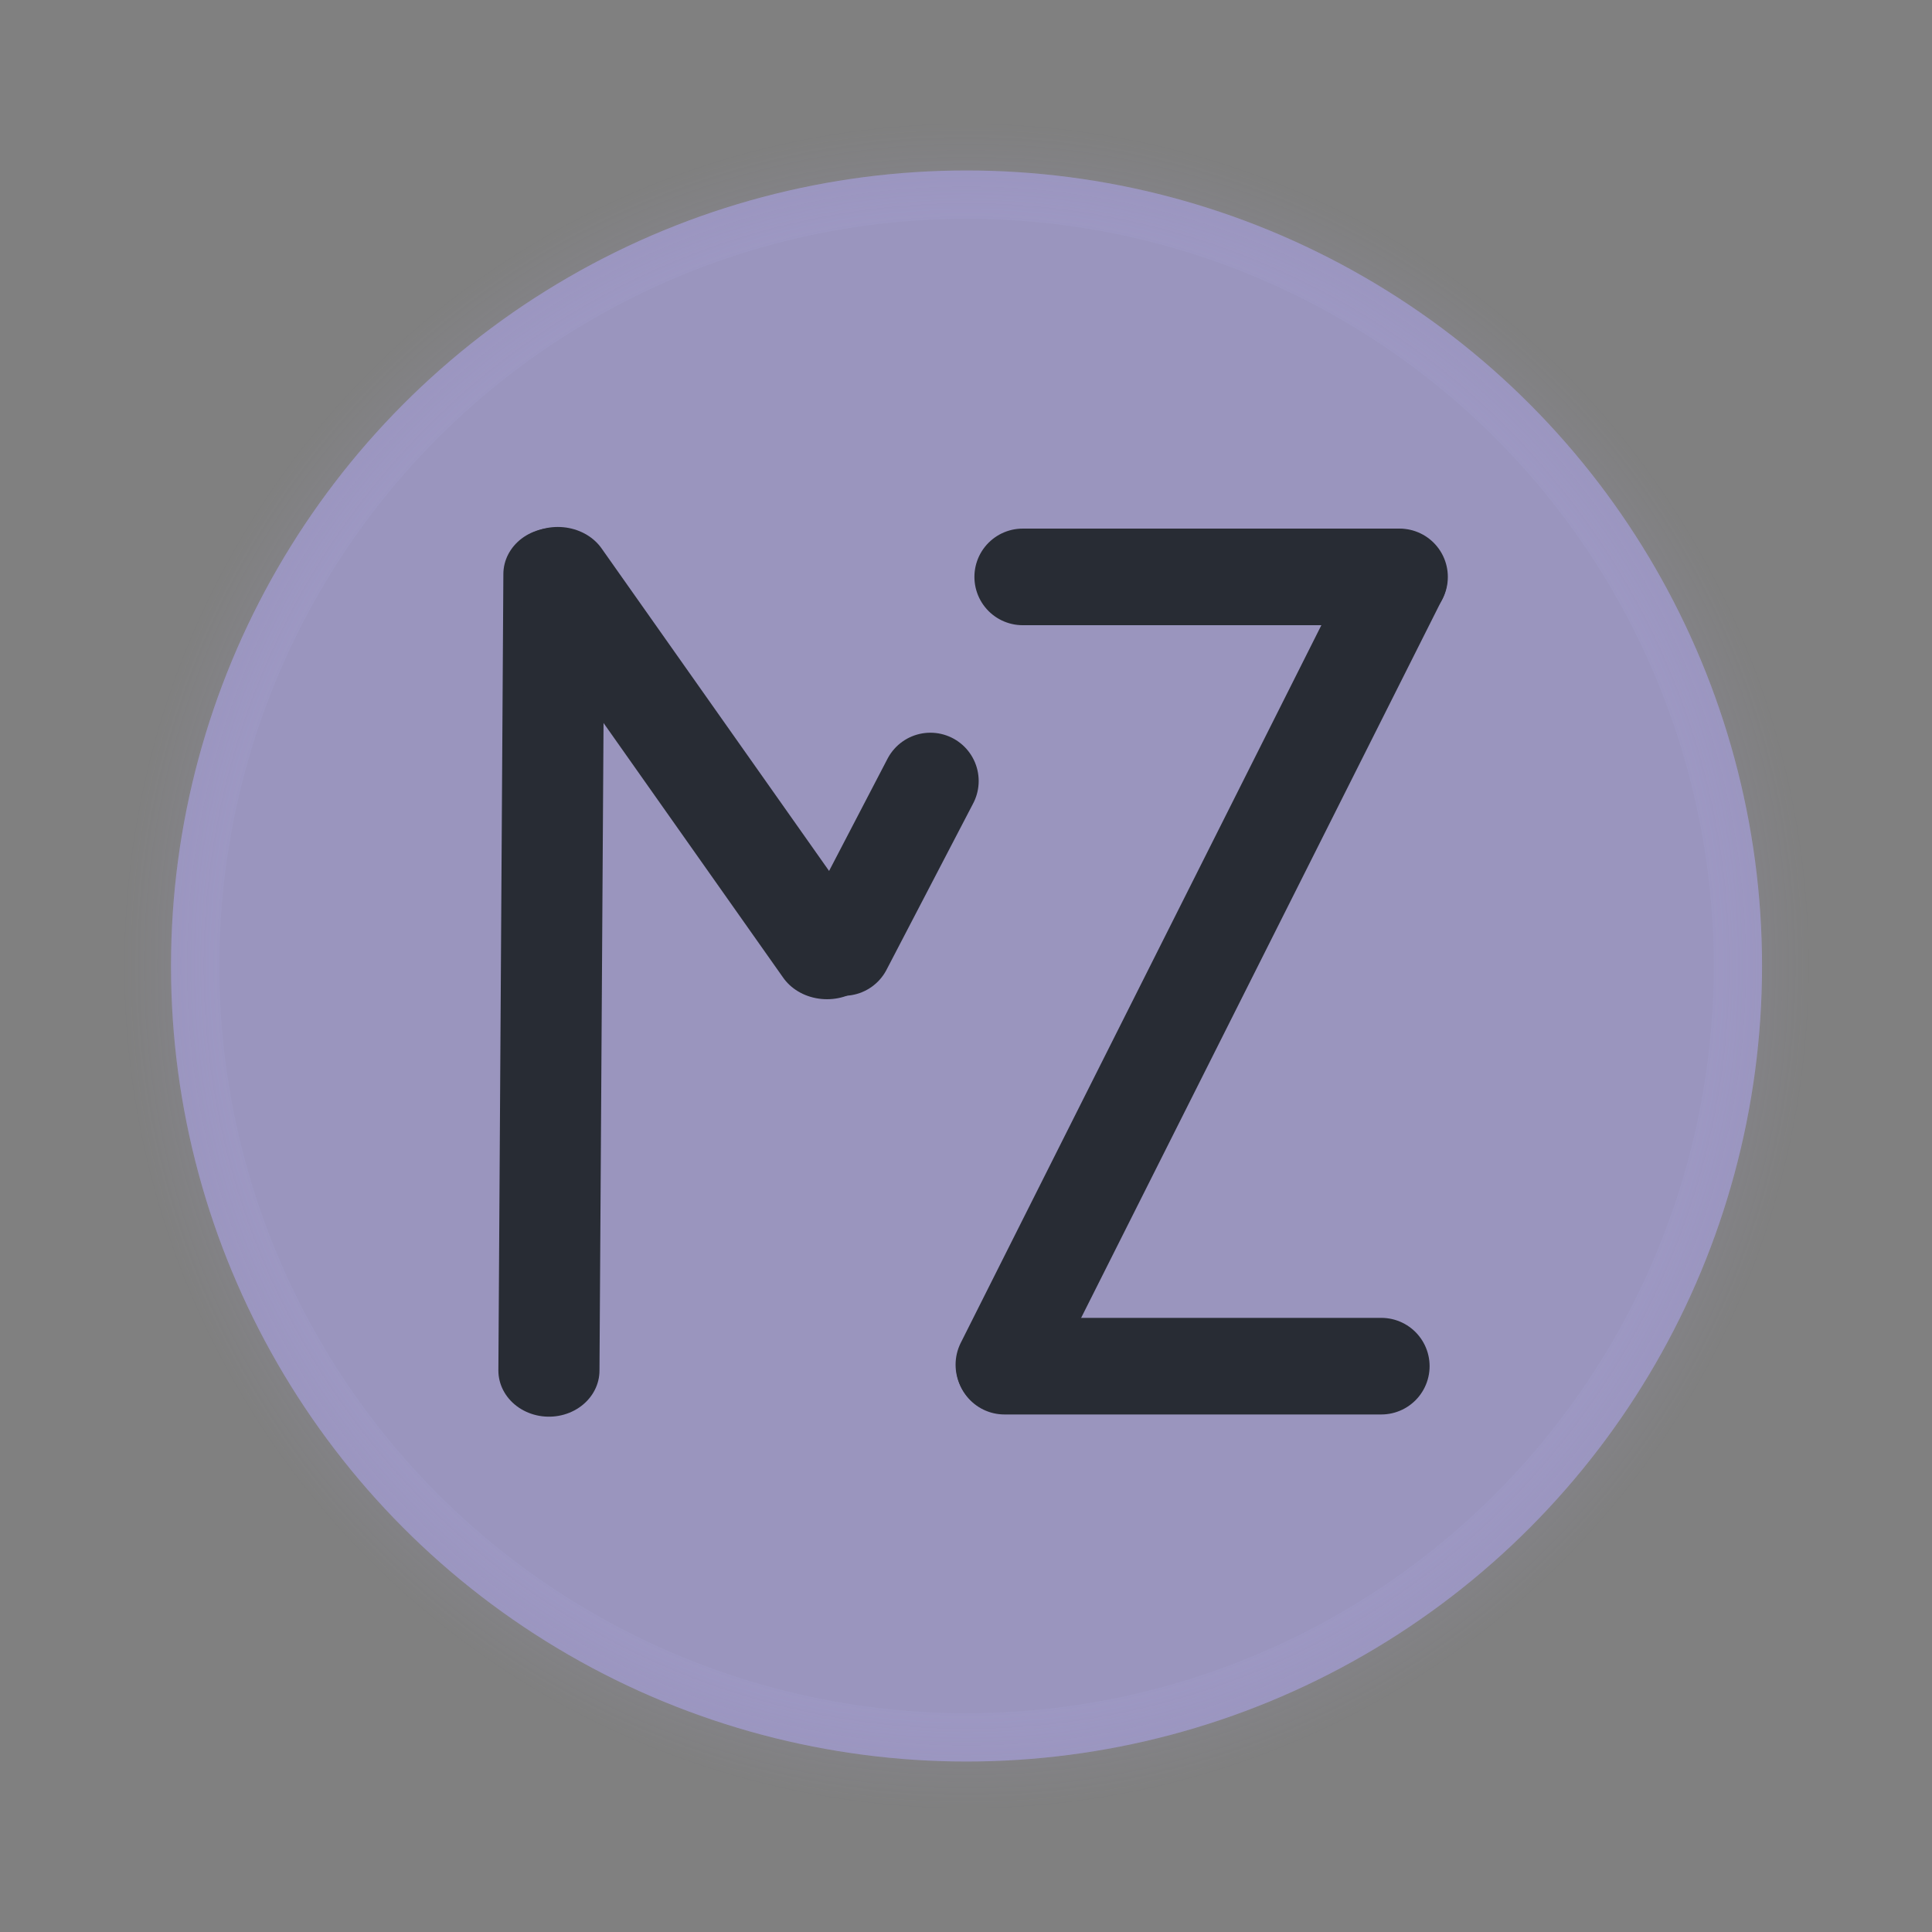 <?xml version="1.0" encoding="UTF-8" standalone="no"?>
<!-- Created with Inkscape (http://www.inkscape.org/) -->

<svg
   width="48"
   height="48"
   viewBox="0 0 48 48"
   version="1.1"
   id="svg1"
   inkscape:version="1.3.2 (091e20e, 2023-11-25)"
   sodipodi:docname="MZ.svg"
   xml:space="preserve"
   xmlns:inkscape="http://www.inkscape.org/namespaces/inkscape"
   xmlns:sodipodi="http://sodipodi.sourceforge.net/DTD/sodipodi-0.dtd"
   xmlns:xlink="http://www.w3.org/1999/xlink"
   xmlns="http://www.w3.org/2000/svg"
   xmlns:svg="http://www.w3.org/2000/svg"><rect x="0" y="0" width="48" height="48" fill="#808080" stroke="none"/><sodipodi:namedview
     id="namedview1"
     pagecolor="#ffffff"
     bordercolor="#000000"
     borderopacity="0.25"
     inkscape:showpageshadow="2"
     inkscape:pageopacity="0.0"
     inkscape:pagecheckerboard="0"
     inkscape:deskcolor="#d1d1d1"
     inkscape:document-units="px"
     inkscape:zoom="11.117926"
     inkscape:cx="16.684767"
     inkscape:cy="22.396264"
     inkscape:window-width="2304"
     inkscape:window-height="1243"
     inkscape:window-x="0"
     inkscape:window-y="25"
     inkscape:window-maximized="1"
     inkscape:current-layer="g50"
     showgrid="false"><inkscape:grid
       id="grid34"
       units="px"
       originx="0"
       originy="0"
       spacingx="1"
       spacingy="1"
       empcolor="#0099e5"
       empopacity="0.302"
       color="#0099e5"
       opacity="0.149"
       empspacing="5"
       dotted="false"
       gridanglex="30"
       gridanglez="30"
       visible="false" /></sodipodi:namedview><defs
     id="defs1"><linearGradient
       id="linearGradient71"
       inkscape:collect="always"><stop
         style="stop-color:#ffffff;stop-opacity:1;"
         offset="0"
         id="stop72" /><stop
         style="stop-color:#a9a1e1;stop-opacity:0;"
         offset="1"
         id="stop73" /></linearGradient><inkscape:path-effect
       effect="bspline"
       id="path-effect61"
       is_visible="true"
       lpeversion="1.3"
       weight="33.333"
       steps="2"
       helper_size="0"
       apply_no_weight="true"
       apply_with_weight="true"
       only_selected="false"
       uniform="false" /><inkscape:path-effect
       effect="bspline"
       id="path-effect59"
       is_visible="true"
       lpeversion="1.3"
       weight="33.333"
       steps="2"
       helper_size="0"
       apply_no_weight="true"
       apply_with_weight="true"
       only_selected="false"
       uniform="false" /><inkscape:path-effect
       effect="bspline"
       id="path-effect57"
       is_visible="true"
       lpeversion="1.3"
       weight="33.333"
       steps="2"
       helper_size="0"
       apply_no_weight="true"
       apply_with_weight="true"
       only_selected="false"
       uniform="false" /><inkscape:path-effect
       effect="bspline"
       id="path-effect55"
       is_visible="true"
       lpeversion="1.3"
       weight="33.333"
       steps="2"
       helper_size="0"
       apply_no_weight="true"
       apply_with_weight="true"
       only_selected="false"
       uniform="false" /><inkscape:path-effect
       effect="bspline"
       id="path-effect53"
       is_visible="true"
       lpeversion="1.3"
       weight="33.333"
       steps="2"
       helper_size="0"
       apply_no_weight="true"
       apply_with_weight="true"
       only_selected="false"
       uniform="false" /><inkscape:path-effect
       effect="bspline"
       id="path-effect51"
       is_visible="true"
       lpeversion="1.3"
       weight="33.333"
       steps="2"
       helper_size="0"
       apply_no_weight="true"
       apply_with_weight="true"
       only_selected="false"
       uniform="false" /><linearGradient
       id="swatch44"
       inkscape:swatch="solid"><stop
         style="stop-color:#4b3838;stop-opacity:1;"
         offset="0"
         id="stop44" /></linearGradient><linearGradient
       id="swatch43"
       inkscape:swatch="solid"><stop
         style="stop-color:#ffffff;stop-opacity:1;"
         offset="0"
         id="stop43" /></linearGradient><linearGradient
       id="linearGradient39"
       inkscape:collect="always"><stop
         style="stop-color:#60655f;stop-opacity:1;"
         offset="0"
         id="stop40" /><stop
         style="stop-color:#a9a1e1;stop-opacity:0;"
         offset="1"
         id="stop41" /></linearGradient><inkscape:path-effect
       effect="bspline"
       id="path-effect32"
       is_visible="true"
       lpeversion="1.3"
       weight="33.333"
       steps="2"
       helper_size="0"
       apply_no_weight="true"
       apply_with_weight="true"
       only_selected="false"
       uniform="false" /><inkscape:path-effect
       effect="bspline"
       id="path-effect31"
       is_visible="true"
       lpeversion="1.3"
       weight="33.333"
       steps="2"
       helper_size="0"
       apply_no_weight="true"
       apply_with_weight="true"
       only_selected="false"
       uniform="false" /><inkscape:path-effect
       effect="bspline"
       id="path-effect30"
       is_visible="true"
       lpeversion="1.3"
       weight="33.333"
       steps="2"
       helper_size="0"
       apply_no_weight="true"
       apply_with_weight="true"
       only_selected="false"
       uniform="false" /><inkscape:path-effect
       effect="bspline"
       id="path-effect28"
       is_visible="true"
       lpeversion="1.3"
       weight="33.333"
       steps="2"
       helper_size="0"
       apply_no_weight="true"
       apply_with_weight="true"
       only_selected="false"
       uniform="false" /><inkscape:path-effect
       effect="bspline"
       id="path-effect27"
       is_visible="true"
       lpeversion="1.3"
       weight="33.333"
       steps="2"
       helper_size="0"
       apply_no_weight="true"
       apply_with_weight="true"
       only_selected="false"
       uniform="false" /><inkscape:path-effect
       effect="bspline"
       id="path-effect25"
       is_visible="true"
       lpeversion="1.3"
       weight="33.333"
       steps="2"
       helper_size="0"
       apply_no_weight="true"
       apply_with_weight="true"
       only_selected="false"
       uniform="false" /><inkscape:path-effect
       effect="bspline"
       id="path-effect24"
       is_visible="true"
       lpeversion="1.3"
       weight="33.333"
       steps="2"
       helper_size="0"
       apply_no_weight="true"
       apply_with_weight="true"
       only_selected="false"
       uniform="false" /><inkscape:path-effect
       effect="bspline"
       id="path-effect23"
       is_visible="true"
       lpeversion="1.3"
       weight="33.333"
       steps="2"
       helper_size="0"
       apply_no_weight="true"
       apply_with_weight="true"
       only_selected="false"
       uniform="false" /><inkscape:path-effect
       effect="bspline"
       id="path-effect22"
       is_visible="true"
       lpeversion="1.3"
       weight="33.333"
       steps="2"
       helper_size="0"
       apply_no_weight="true"
       apply_with_weight="true"
       only_selected="false"
       uniform="false" /><inkscape:path-effect
       effect="bspline"
       id="path-effect21"
       is_visible="true"
       lpeversion="1.3"
       weight="33.333"
       steps="2"
       helper_size="0"
       apply_no_weight="true"
       apply_with_weight="true"
       only_selected="false"
       uniform="false" /><inkscape:path-effect
       effect="bspline"
       id="path-effect20"
       is_visible="true"
       lpeversion="1.3"
       weight="33.333"
       steps="2"
       helper_size="0"
       apply_no_weight="true"
       apply_with_weight="true"
       only_selected="false"
       uniform="false" /><inkscape:path-effect
       effect="spiro"
       id="path-effect18"
       is_visible="true"
       lpeversion="1" /><inkscape:path-effect
       effect="bspline"
       id="path-effect16"
       is_visible="true"
       lpeversion="1.3"
       weight="33.333"
       steps="2"
       helper_size="0"
       apply_no_weight="true"
       apply_with_weight="true"
       only_selected="false"
       uniform="false" /><inkscape:path-effect
       effect="bspline"
       id="path-effect15"
       is_visible="true"
       lpeversion="1.3"
       weight="33.333"
       steps="2"
       helper_size="0"
       apply_no_weight="true"
       apply_with_weight="true"
       only_selected="false"
       uniform="false" /><inkscape:path-effect
       effect="bspline"
       id="path-effect4"
       is_visible="true"
       lpeversion="1.3"
       weight="33.333"
       steps="2"
       helper_size="0"
       apply_no_weight="true"
       apply_with_weight="true"
       only_selected="false"
       uniform="false" /><linearGradient
       id="swatch12"
       inkscape:swatch="solid"><stop
         style="stop-color:#000000;stop-opacity:0.016;"
         offset="0"
         id="stop12" /></linearGradient><linearGradient
       id="swatch5"
       inkscape:swatch="solid"><stop
         style="stop-color:#000000;stop-opacity:0.016;"
         offset="0"
         id="stop5" /></linearGradient><inkscape:path-effect
       effect="bspline"
       id="path-effect30-7"
       is_visible="true"
       lpeversion="1.3"
       weight="33.333"
       steps="2"
       helper_size="0"
       apply_no_weight="true"
       apply_with_weight="true"
       only_selected="false"
       uniform="false" /><radialGradient
       inkscape:collect="always"
       xlink:href="#linearGradient39"
       id="radialGradient41"
       cx="24.013"
       cy="24"
       fx="24.013"
       fy="24"
       r="20.965"
       gradientUnits="userSpaceOnUse" /><radialGradient
       inkscape:collect="always"
       xlink:href="#linearGradient71"
       id="radialGradient73"
       cx="24.013"
       cy="24"
       fx="24.013"
       fy="24"
       r="20.965"
       gradientUnits="userSpaceOnUse" /></defs><g
     inkscape:label="Layer 1"
     inkscape:groupmode="layer"
     id="layer1"
     style="display:none"><circle
       style="fill:none;fill-opacity:0;stroke:url(#radialGradient41);stroke-width:2.4;stroke-linecap:round;stroke-linejoin:bevel;stroke-dasharray:none"
       id="path5"
       cx="24.013"
       cy="24"
       r="19.765" /><g
       id="g32"
       inkscape:label="Z"
       transform="translate(-1.042)"
       style="fill:none;fill-opacity:1"><path
         style="fill:none;fill-opacity:1;stroke:#282c34;stroke-width:2.4;stroke-linecap:round;stroke-linejoin:bevel;stroke-dasharray:none;stroke-opacity:1"
         d="m 26.71,12.523 c 3.121,0 6.241,0 9.362,0"
         id="path24"
         inkscape:path-effect="#path-effect25"
         inkscape:original-d="m 26.709983,12.523041 c 3.120734,0 6.241469,0 9.362203,0"
         transform="translate(-0.259,1.81)" /><path
         style="display:inline;fill:none;fill-opacity:1;stroke:#282c34;stroke-width:2.4;stroke-linecap:round;stroke-linejoin:bevel;stroke-dasharray:none;stroke-opacity:1"
         d="m 26.71,12.523 c 3.121,0 6.241,0 9.362,0"
         id="path28-7"
         inkscape:path-effect="#path-effect30-7"
         inkscape:original-d="m 26.709983,12.523041 c 3.120734,0 6.241469,0 9.362203,0"
         transform="translate(-0.712,21.419)" /><path
         style="fill:none;fill-opacity:1;stroke:#282c34;stroke-width:2.431;stroke-linecap:round;stroke-linejoin:bevel;stroke-dasharray:none;stroke-opacity:1"
         d="m 35.763,14.047 c -3.332,6.578 -6.664,13.156 -9.997,19.734"
         id="path31"
         inkscape:path-effect="#path-effect32"
         inkscape:original-d="m 35.763357,14.046813 c -3.332168,6.578159 -6.664336,13.156319 -9.996504,19.734479"
         transform="matrix(0.983,0,0,0.991,0.65,0.429)" /></g><g
       id="g34"
       inkscape:label="M"
       style="display:inline;fill:none;fill-opacity:1"
       transform="translate(-0.755,0.099)"><path
         style="fill:none;fill-opacity:1;stroke:#282c34;stroke-width:2.512;stroke-linecap:round;stroke-linejoin:bevel;stroke-dasharray:none;stroke-opacity:1"
         d="m 14.738,35.916 c 0.041,-7.224 0.083,-14.449 0.124,-21.673"
         id="path15"
         transform="matrix(1,0,0,0.913,-0.345,1.16)"
         inkscape:original-d="m 14.737904,35.915902 c 0.04128,-7.224463 0.08257,-14.448926 0.123848,-21.673389"
         inkscape:path-effect="#path-effect15" /><path
         style="fill:none;fill-opacity:1;stroke:#282c34;stroke-width:2.558;stroke-linecap:round;stroke-linejoin:bevel;stroke-dasharray:none;stroke-opacity:1"
         d="m 14.614,14.119 c 2.229,3.592 4.459,7.183 6.688,10.775"
         id="path21"
         transform="matrix(1,0,0,0.88,0,1.694)"
         inkscape:original-d="m 14.614056,14.118665 c 2.229263,3.59159 4.458526,7.18318 6.687789,10.77477"
         inkscape:path-effect="#path-effect22" /><path
         style="fill:none;fill-opacity:1;fill-rule:nonzero;stroke:#282c34;stroke-width:2.4;stroke-linecap:round;stroke-linejoin:bevel;stroke-dasharray:none;stroke-opacity:1"
         d="m 21.027,23.182 c 0.718,-1.379 1.436,-2.758 2.154,-4.136"
         id="path30"
         transform="translate(0.689,0.259)"
         inkscape:original-d="M 21.027131,23.18155 C 21.74527,21.802721 22.46341,20.423893 23.18155,19.045065"
         inkscape:path-effect="#path-effect31" /></g></g><g
     inkscape:label="Layer 1"
     inkscape:groupmode="layer"
     id="g50"
     style="display:inline"><circle
       style="fill:#a9a1e1;fill-opacity:0.639;stroke:url(#radialGradient73);stroke-width:2.4;stroke-linecap:round;stroke-linejoin:bevel;stroke-dasharray:none;stroke-opacity:1"
       id="circle44"
       cx="24.013"
       cy="24"
       r="19.765" /><g
       id="g46"
       inkscape:label="Z"
       transform="translate(-1.042)"
       style="fill:none;fill-opacity:1"><path
         style="fill:none;fill-opacity:1;stroke:#282c34;stroke-width:2.4;stroke-linecap:round;stroke-linejoin:bevel;stroke-dasharray:none;stroke-opacity:1"
         d="m 26.71,12.523 c 3.121,0 6.241,0 9.362,0"
         id="path44"
         inkscape:path-effect="#path-effect51"
         inkscape:original-d="m 26.709983,12.523041 c 3.120734,0 6.241469,0 9.362203,0"
         transform="translate(-0.259,1.81)" /><path
         style="display:inline;fill:none;fill-opacity:1;stroke:#282c34;stroke-width:2.4;stroke-linecap:round;stroke-linejoin:bevel;stroke-dasharray:none;stroke-opacity:1"
         d="m 26.71,12.523 c 3.121,0 6.241,0 9.362,0"
         id="path45"
         inkscape:path-effect="#path-effect53"
         inkscape:original-d="m 26.709983,12.523041 c 3.120734,0 6.241469,0 9.362203,0"
         transform="translate(-0.712,21.419)" /><path
         style="fill:none;fill-opacity:1;stroke:#282c34;stroke-width:2.431;stroke-linecap:round;stroke-linejoin:bevel;stroke-dasharray:none;stroke-opacity:1"
         d="m 35.763,14.047 c -3.332,6.578 -6.664,13.156 -9.997,19.734"
         id="path46"
         inkscape:path-effect="#path-effect55"
         inkscape:original-d="m 35.763357,14.046813 c -3.332168,6.578159 -6.664336,13.156319 -9.996504,19.734479"
         transform="matrix(0.983,0,0,0.991,0.65,0.429)" /></g><g
       id="g49"
       inkscape:label="M"
       style="display:inline;fill:none;fill-opacity:1"
       transform="translate(-0.755,0.099)"><path
         style="fill:none;fill-opacity:1;stroke:#282c34;stroke-width:2.512;stroke-linecap:round;stroke-linejoin:bevel;stroke-dasharray:none;stroke-opacity:1"
         d="m 14.738,35.916 c 0.041,-7.224 0.083,-14.449 0.124,-21.673"
         id="path47"
         transform="matrix(1,0,0,0.913,-0.345,1.16)"
         inkscape:original-d="m 14.737904,35.915902 c 0.04128,-7.224463 0.08257,-14.448926 0.123848,-21.673389"
         inkscape:path-effect="#path-effect57" /><path
         style="fill:none;fill-opacity:1;stroke:#282c34;stroke-width:2.558;stroke-linecap:round;stroke-linejoin:bevel;stroke-dasharray:none;stroke-opacity:1"
         d="m 14.614,14.119 c 2.229,3.592 4.459,7.183 6.688,10.775"
         id="path48"
         transform="matrix(1,0,0,0.88,0,1.694)"
         inkscape:original-d="m 14.614056,14.118665 c 2.229263,3.59159 4.458526,7.18318 6.687789,10.77477"
         inkscape:path-effect="#path-effect59" /><path
         style="fill:none;fill-opacity:1;stroke:#282c34;stroke-width:2.4;stroke-linecap:round;stroke-linejoin:bevel;stroke-dasharray:none;fill-rule:nonzero;stroke-opacity:1"
         d="m 21.027,23.182 c 0.718,-1.379 1.436,-2.758 2.154,-4.136"
         id="path49"
         transform="translate(0.689,0.259)"
         inkscape:original-d="M 21.027131,23.18155 C 21.74527,21.802721 22.46341,20.423893 23.18155,19.045065"
         inkscape:path-effect="#path-effect61" /></g></g></svg>
